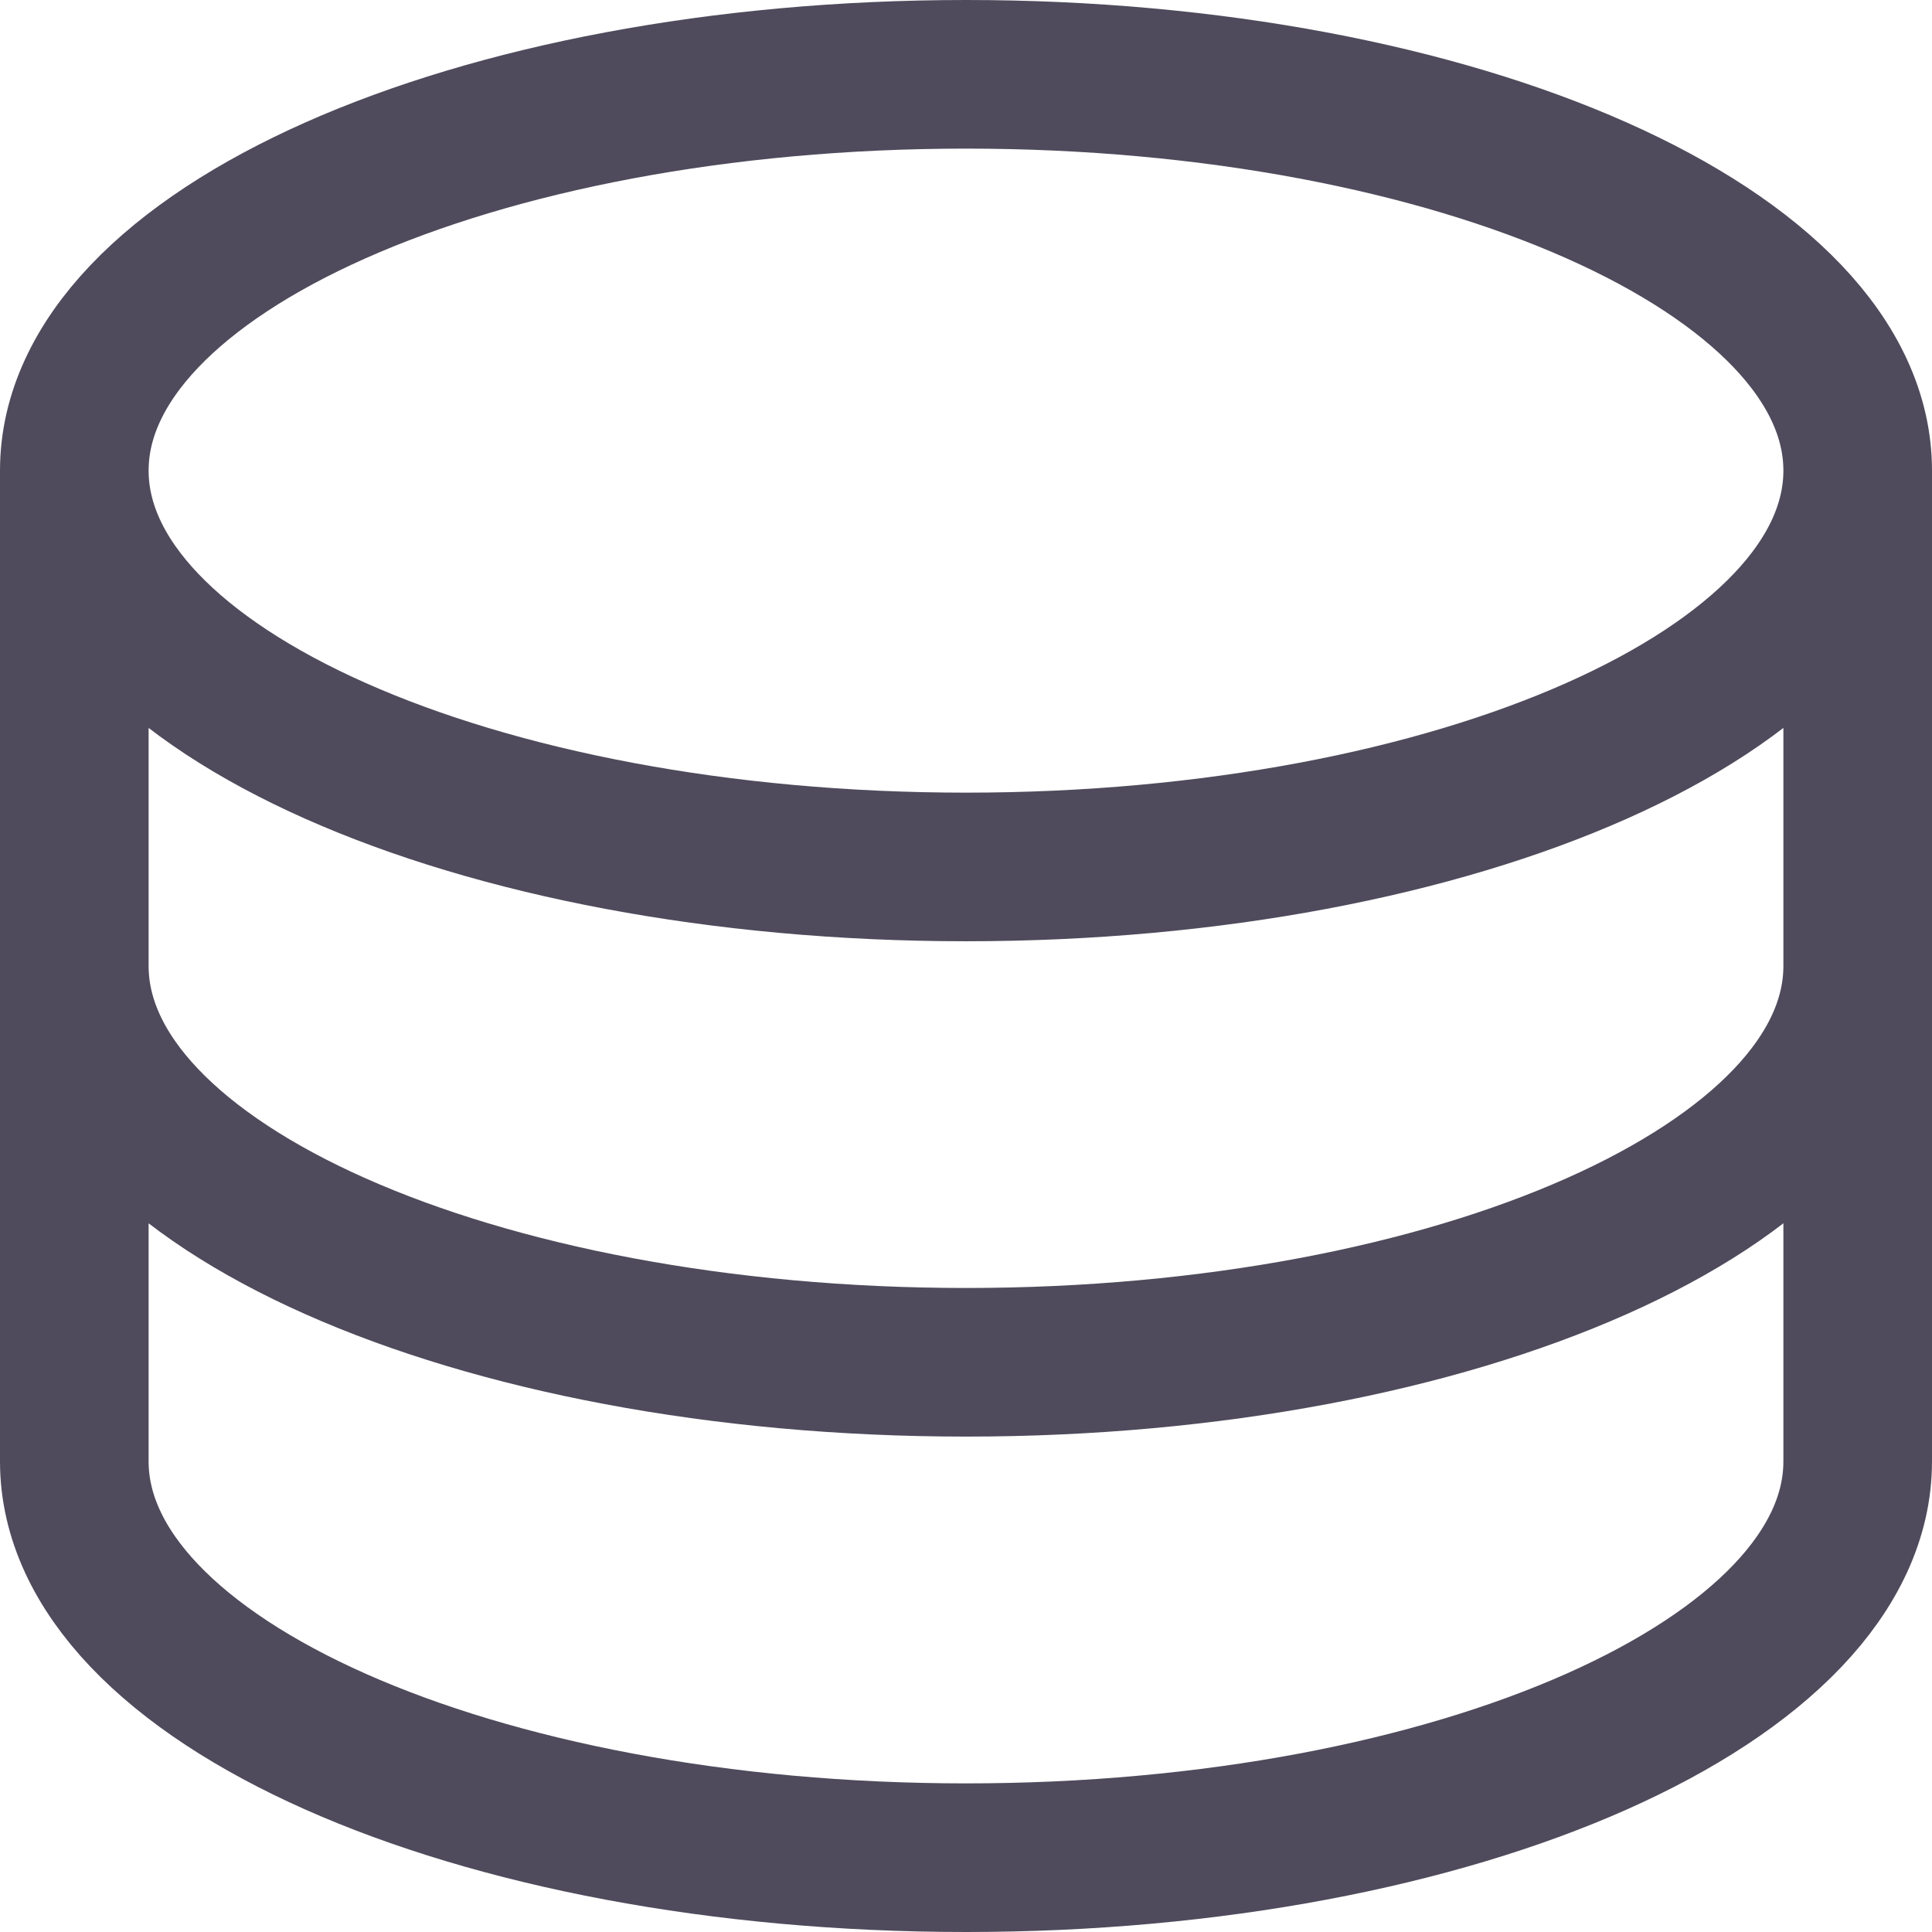 <svg width="26" height="26" viewBox="0 0 26 26" fill="none" xmlns="http://www.w3.org/2000/svg">
<path d="M25 6.333C25 9.28 19.627 11.667 13 11.667C6.373 11.667 1 9.28 1 6.333M25 6.333C25 3.387 19.627 1 13 1C6.373 1 1 3.387 1 6.333M25 6.333V13M1 6.333V13M25 13C25 15.947 19.627 18.333 13 18.333C6.373 18.333 1 15.947 1 13M25 13V19.667C25 22.613 19.627 25 13 25C6.373 25 1 22.613 1 19.667V13" stroke="#4F4B5C" stroke-width="2" stroke-linecap="round" stroke-linejoin="round"/>
</svg>
